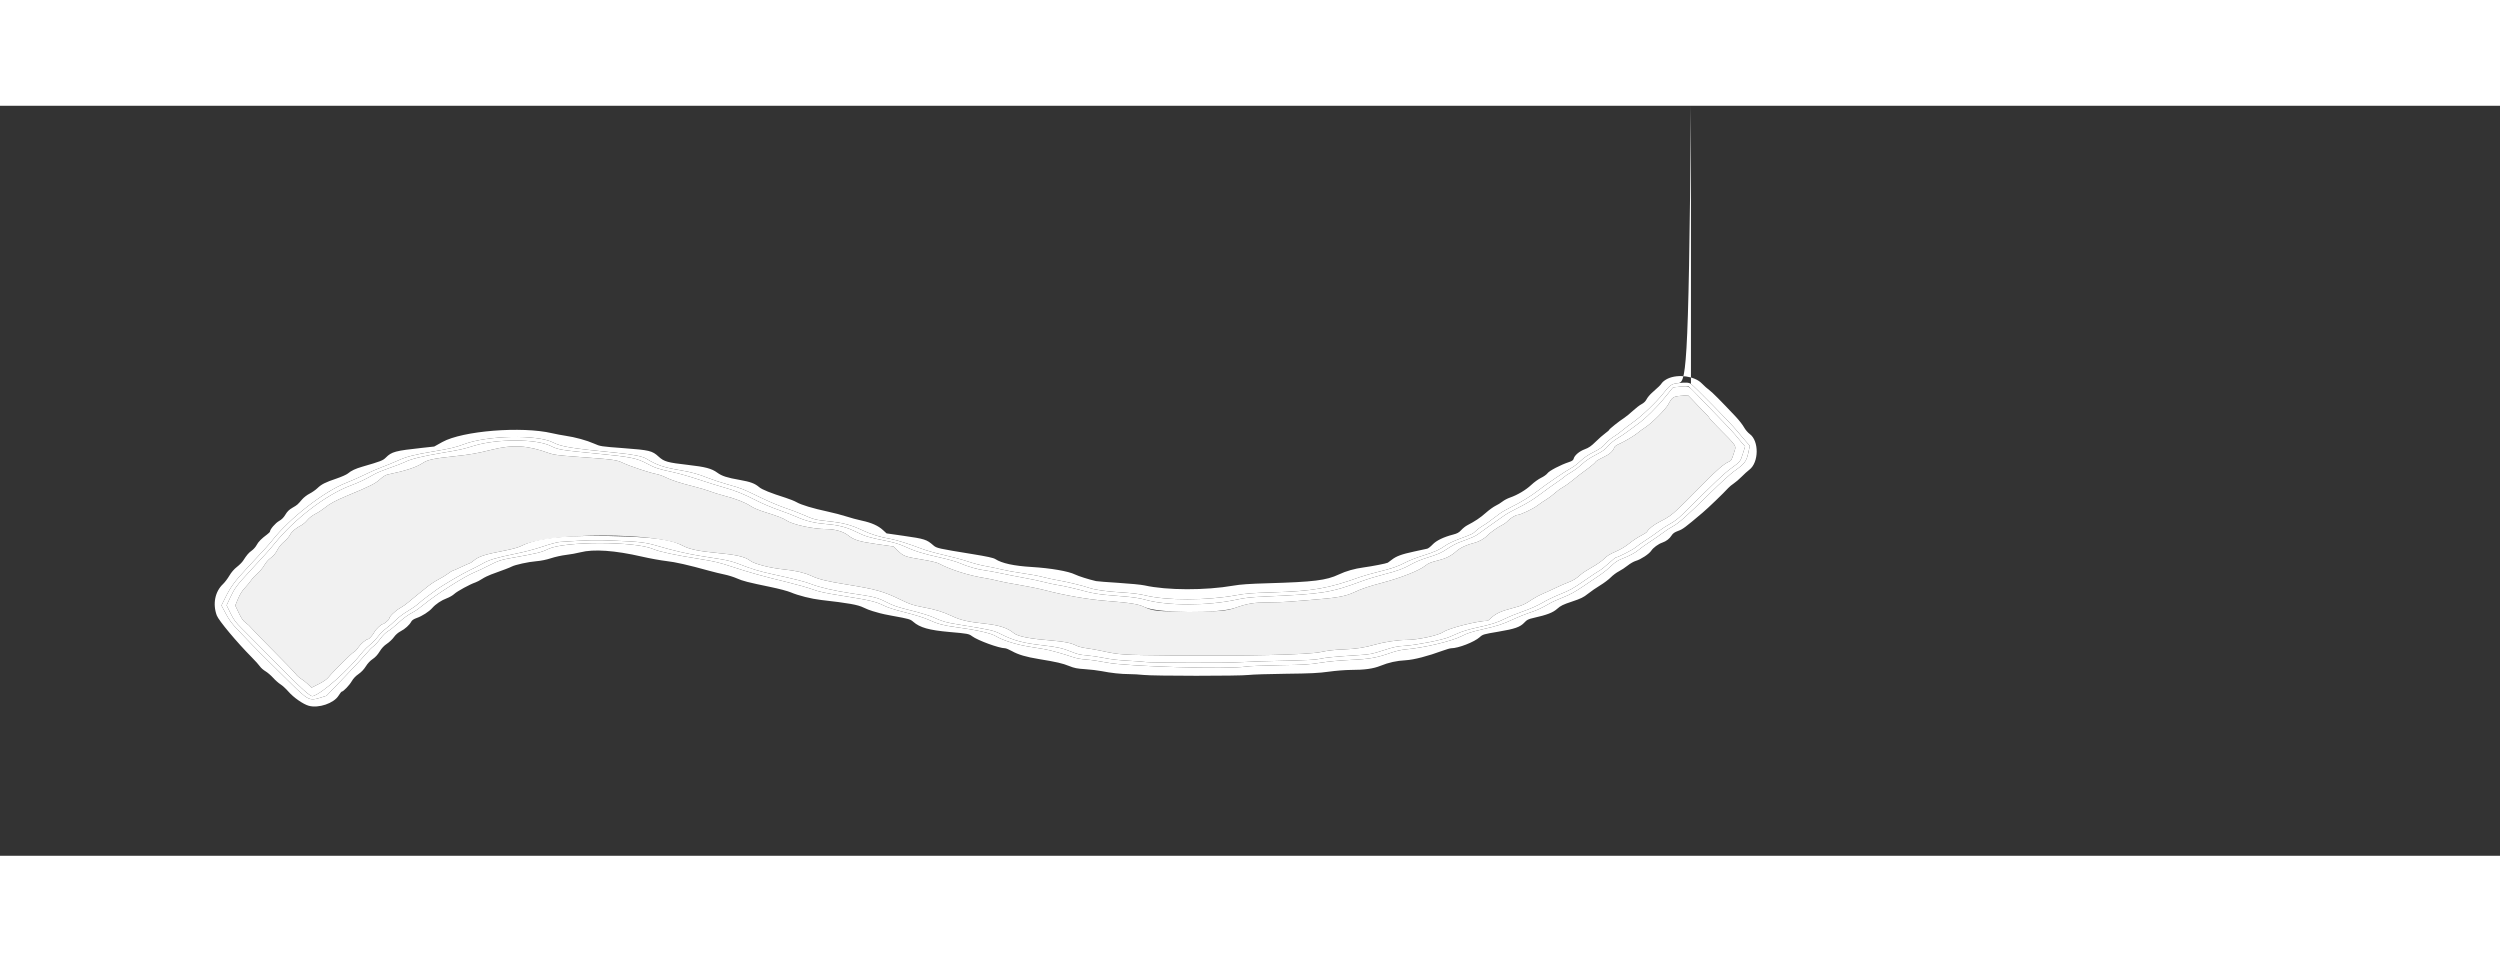 <svg  version="1.1" xmlns="http://www.w3.org/2000/svg" xmlns:xlink="http://www.w3.org/1999/xlink" width="390" height="150" viewBox="0, 0, 500,150"><rect x="0" y="0" width="500" height="150" fill="#333333" stroke="none"/><g id="svgg"><path id="path0" d="M336.190 58.008 C 334.652 58.136,334.410 58.300,333.641 59.745 C 333.138 60.691,330.442 63.400,329.167 64.242 C 328.571 64.635,327.858 65.154,327.583 65.395 C 326.960 65.942,324.847 67.197,323.788 67.651 C 323.351 67.838,322.946 68.124,322.888 68.287 C 322.598 69.110,321.905 69.725,320.587 70.332 C 319.833 70.678,319.172 71.080,319.116 71.224 C 319.061 71.368,318.431 71.920,317.716 72.451 C 317.001 72.981,316.215 73.566,315.968 73.749 C 315.721 73.933,315.009 74.503,314.385 75.016 C 313.761 75.529,312.912 76.128,312.500 76.346 C 312.087 76.564,311.375 77.087,310.917 77.507 C 310.458 77.928,309.708 78.487,309.250 78.751 C 308.792 79.015,307.998 79.554,307.487 79.951 C 306.650 80.599,304.077 81.823,303.535 81.830 C 303.134 81.836,302.085 82.467,301.583 83.006 C 301.308 83.301,300.821 83.664,300.500 83.814 C 299.649 84.211,297.994 85.383,297.417 85.998 C 296.885 86.565,295.741 87.209,294.917 87.404 C 293.388 87.767,292.034 88.396,291.250 89.107 C 290.275 89.992,289.175 90.548,287.667 90.919 C 286.186 91.283,285.666 91.493,285.100 91.957 C 283.892 92.948,280.224 94.406,276.417 95.409 C 273.831 96.090,272.276 96.614,270.884 97.273 C 269.070 98.131,267.415 98.424,262.000 98.846 C 260.671 98.949,258.833 99.098,257.917 99.176 C 257.000 99.255,255.050 99.324,253.583 99.330 C 250.730 99.343,249.490 99.549,247.027 100.419 C 245.266 101.041,243.735 101.165,237.833 101.160 C 231.621 101.156,230.517 101.045,228.911 100.263 C 227.655 99.651,226.224 99.423,221.000 99.002 C 217.556 98.724,212.856 97.900,209.133 96.921 C 207.894 96.595,205.501 96.101,203.815 95.824 C 202.129 95.547,200.225 95.179,199.583 95.006 C 198.942 94.834,197.854 94.604,197.167 94.497 C 193.809 93.972,190.164 92.824,187.685 91.509 C 187.335 91.324,185.931 91.003,184.333 90.743 C 181.055 90.210,180.670 90.068,179.570 88.984 L 178.723 88.150 175.361 87.671 C 171.792 87.161,170.805 86.854,169.546 85.858 C 168.646 85.148,166.924 84.667,165.274 84.666 C 162.649 84.664,158.531 83.773,157.298 82.940 C 156.626 82.486,155.507 82.053,152.971 81.266 C 151.780 80.896,150.686 80.433,150.148 80.071 C 149.061 79.339,147.214 78.617,144.829 77.992 C 143.828 77.729,142.538 77.327,141.963 77.100 C 141.387 76.872,140.000 76.455,138.879 76.175 C 136.078 75.472,134.260 74.883,133.115 74.306 C 132.582 74.038,131.750 73.745,131.265 73.655 C 129.949 73.412,126.021 72.104,124.634 71.447 C 123.271 70.802,122.905 70.753,115.083 70.179 C 111.778 69.936,110.710 69.798,109.917 69.511 C 105.411 67.882,102.606 67.720,98.167 68.831 C 95.469 69.506,93.931 69.776,91.073 70.075 C 86.835 70.518,85.532 70.789,84.583 71.429 C 83.293 72.298,81.083 73.025,77.500 73.758 C 77.156 73.828,76.568 74.193,76.066 74.647 C 75.013 75.599,74.210 76.003,69.414 77.998 C 67.147 78.940,65.993 79.562,64.986 80.381 C 64.485 80.790,63.622 81.353,63.068 81.632 C 62.466 81.936,61.823 82.432,61.466 82.867 C 61.138 83.267,60.581 83.742,60.227 83.922 C 59.159 84.466,58.339 85.170,58.002 85.830 C 57.826 86.174,57.300 86.776,56.832 87.167 C 56.365 87.559,55.802 88.225,55.580 88.648 C 55.085 89.596,54.758 89.986,53.967 90.571 C 53.627 90.822,53.125 91.426,52.849 91.914 C 52.574 92.403,51.968 93.128,51.504 93.526 C 51.040 93.924,50.461 94.550,50.217 94.917 C 49.973 95.283,49.409 95.969,48.963 96.440 C 48.412 97.023,47.976 97.722,47.601 98.623 L 47.051 99.948 47.759 101.433 C 48.310 102.588,48.620 103.027,49.161 103.415 C 49.543 103.689,50.036 104.150,50.256 104.440 C 50.477 104.729,52.484 106.799,54.716 109.041 C 56.948 111.282,58.946 113.356,59.155 113.650 C 59.364 113.944,59.847 114.377,60.226 114.612 C 60.606 114.846,61.229 115.339,61.612 115.707 L 62.307 116.377 63.754 115.647 C 64.724 115.158,65.375 114.701,65.726 114.265 C 66.622 113.149,70.424 109.380,70.762 109.272 C 70.939 109.215,71.336 108.797,71.645 108.343 C 72.146 107.607,73.260 106.667,73.632 106.667 C 73.848 106.667,74.600 105.807,74.894 105.223 C 75.151 104.714,76.264 103.667,76.549 103.667 C 76.797 103.667,77.833 102.800,77.833 102.594 C 77.833 102.193,79.020 101.020,79.957 100.495 C 80.485 100.199,81.225 99.685,81.601 99.353 C 81.977 99.021,82.714 98.412,83.239 98.000 C 83.763 97.587,84.717 96.817,85.357 96.288 C 85.998 95.759,87.044 95.064,87.681 94.743 C 88.319 94.421,89.183 93.898,89.600 93.579 C 90.017 93.261,90.428 93.000,90.513 93.000 C 90.598 93.000,91.376 92.662,92.241 92.250 C 93.106 91.837,93.876 91.500,93.952 91.500 C 94.029 91.500,94.352 91.286,94.670 91.024 C 95.803 90.094,96.772 89.780,101.167 88.917 C 102.605 88.635,103.748 88.305,104.336 88.004 C 109.668 85.273,131.599 85.264,136.564 87.991 C 137.796 88.667,139.843 89.108,143.167 89.411 C 147.227 89.781,149.005 90.188,150.028 90.982 C 150.894 91.654,154.005 92.452,156.917 92.748 C 159.150 92.976,160.912 93.392,162.231 94.003 C 163.757 94.710,165.357 95.103,169.333 95.747 C 175.315 96.716,176.711 97.117,180.444 98.935 C 182.000 99.693,182.662 99.910,184.486 100.260 C 187.212 100.782,188.502 101.178,190.463 102.093 C 192.175 102.892,193.660 103.229,197.083 103.592 C 199.811 103.881,201.526 104.442,202.716 105.436 C 203.577 106.154,205.878 106.600,210.778 106.998 C 213.001 107.179,214.269 107.458,215.341 108.004 C 215.665 108.170,216.565 108.391,217.341 108.497 C 218.116 108.602,219.425 108.835,220.250 109.013 C 223.959 109.818,224.327 109.842,234.417 109.938 C 249.294 110.080,261.695 109.795,264.167 109.253 C 265.507 108.960,266.835 108.805,268.583 108.737 C 271.228 108.635,272.885 108.383,275.115 107.742 C 276.855 107.242,279.601 106.833,281.219 106.833 C 283.519 106.833,287.661 105.947,288.688 105.235 C 289.809 104.458,295.585 103.000,297.542 103.000 C 297.575 103.000,297.897 102.730,298.257 102.399 C 299.203 101.533,300.254 101.054,302.466 100.482 C 304.405 99.981,304.965 99.729,306.608 98.623 C 307.080 98.305,308.018 97.814,308.692 97.532 C 309.365 97.250,310.479 96.743,311.167 96.406 C 311.854 96.068,312.899 95.609,313.488 95.386 C 314.656 94.944,315.272 94.567,316.167 93.746 C 316.487 93.452,317.500 92.795,318.417 92.286 C 319.340 91.774,320.418 91.019,320.833 90.594 C 321.382 90.033,321.998 89.649,323.127 89.164 C 324.134 88.731,325.091 88.158,325.877 87.518 C 326.541 86.978,327.571 86.293,328.167 85.997 C 328.762 85.701,329.319 85.337,329.402 85.188 C 329.742 84.584,330.781 83.779,332.034 83.149 C 333.609 82.358,334.352 81.837,335.535 80.695 C 336.020 80.227,336.792 79.483,337.250 79.042 C 337.708 78.600,339.283 77.013,340.750 75.514 C 343.394 72.812,344.823 71.585,345.797 71.182 C 346.239 70.999,346.358 70.795,346.741 69.565 C 347.284 67.826,347.664 68.442,343.340 64.055 C 342.511 63.214,341.833 62.462,341.833 62.384 C 341.833 62.306,341.414 61.831,340.902 61.329 C 340.390 60.827,339.809 60.231,339.610 60.005 C 339.412 59.778,338.875 59.210,338.417 58.743 L 337.583 57.893 336.190 58.008 " stroke="none" fill="#f1f1f1" fill-rule="evenodd"></path><path id="path1" d="M0.000 76.750 L 0.000 153.500 200.000 153.500 L 400.000 153.500 400.000 76.750 L 400.000 0.000 200.000 0.000 L 0.000 0.000 0.000 76.750 M338.731 54.368 C 339.189 54.503,339.721 54.880,340.333 55.505 C 340.837 56.020,341.512 56.622,341.833 56.842 C 342.371 57.211,344.175 59.024,347.142 62.176 C 347.794 62.869,348.539 63.823,348.797 64.295 C 349.056 64.768,349.570 65.375,349.940 65.642 C 351.842 67.020,351.790 71.358,349.855 72.804 C 349.526 73.049,348.842 73.669,348.334 74.182 C 347.826 74.694,347.112 75.307,346.747 75.543 C 346.382 75.779,345.890 76.185,345.654 76.445 C 344.678 77.515,341.667 80.412,340.523 81.379 C 336.958 84.394,336.567 84.685,335.633 85.026 C 334.915 85.287,334.577 85.522,334.321 85.936 C 333.923 86.580,333.250 87.099,332.466 87.366 C 331.666 87.638,330.633 88.396,330.250 88.991 C 329.837 89.634,328.169 90.732,327.167 91.022 C 326.754 91.141,326.019 91.561,325.534 91.954 C 325.048 92.347,324.260 92.866,323.784 93.108 C 323.307 93.349,322.578 93.892,322.164 94.315 C 321.751 94.737,320.791 95.458,320.031 95.917 C 319.271 96.375,318.174 97.132,317.592 97.600 C 316.706 98.311,316.185 98.565,314.395 99.161 C 312.603 99.757,312.124 99.991,311.443 100.603 C 310.592 101.368,309.415 101.822,306.696 102.434 C 305.671 102.664,305.381 102.810,304.891 103.339 C 304.039 104.261,303.005 104.624,299.616 105.193 C 296.689 105.685,296.561 105.723,295.937 106.287 C 294.869 107.252,291.653 108.500,290.235 108.500 C 290.026 108.500,289.270 108.716,288.553 108.979 C 285.557 110.080,282.783 110.799,281.166 110.893 C 279.265 111.004,277.785 111.329,276.086 112.010 C 274.623 112.595,272.936 112.830,270.167 112.833 C 269.112 112.834,267.125 112.991,265.750 113.183 C 263.699 113.468,262.157 113.543,257.167 113.599 C 253.821 113.636,250.458 113.745,249.694 113.841 C 247.933 114.063,230.609 114.056,228.667 113.832 C 227.887 113.743,226.611 113.669,225.829 113.668 C 224.222 113.667,222.196 113.447,220.291 113.068 C 219.581 112.927,218.118 112.754,217.041 112.684 C 215.430 112.579,214.860 112.466,213.822 112.045 C 212.505 111.512,211.315 111.238,207.833 110.667 C 205.203 110.236,203.692 109.792,202.390 109.070 C 201.825 108.756,201.212 108.500,201.028 108.500 C 199.827 108.500,195.554 106.941,194.415 106.087 C 193.776 105.608,193.533 105.562,189.917 105.246 C 185.839 104.889,183.979 104.368,182.658 103.211 C 182.058 102.685,181.789 102.608,178.417 102.000 C 177.408 101.817,176.321 101.589,176.000 101.491 C 175.679 101.393,175.022 101.206,174.541 101.075 C 174.059 100.944,173.234 100.622,172.707 100.359 C 171.579 99.797,169.744 99.469,164.167 98.834 C 162.285 98.620,159.671 97.961,158.164 97.320 C 157.567 97.066,155.767 96.588,154.164 96.257 C 149.559 95.306,148.552 95.049,147.364 94.519 C 146.751 94.246,145.650 93.901,144.917 93.752 C 144.183 93.603,142.796 93.264,141.833 92.999 C 137.545 91.816,135.110 91.265,133.250 91.054 C 132.150 90.929,129.975 90.534,128.417 90.176 C 122.955 88.921,118.719 88.624,116.078 89.308 C 115.342 89.499,114.051 89.733,113.210 89.828 C 112.369 89.924,111.021 90.220,110.215 90.487 C 109.310 90.787,108.177 91.018,107.250 91.092 C 105.693 91.215,103.018 91.800,102.331 92.168 C 101.966 92.363,100.781 92.817,98.231 93.737 C 97.671 93.940,96.856 94.341,96.421 94.629 C 95.986 94.917,95.378 95.236,95.069 95.338 C 94.030 95.681,91.421 97.102,90.867 97.628 C 90.565 97.914,89.890 98.306,89.367 98.499 C 88.284 98.899,87.140 99.663,86.454 100.443 C 85.815 101.172,84.434 102.061,83.359 102.438 C 82.760 102.648,82.395 102.890,82.246 103.177 C 81.903 103.835,80.999 104.655,80.117 105.105 C 79.625 105.357,79.112 105.804,78.786 106.267 C 78.494 106.681,77.866 107.278,77.389 107.594 C 76.805 107.982,76.327 108.491,75.924 109.155 C 75.536 109.793,75.047 110.323,74.537 110.656 C 74.049 110.976,73.529 111.529,73.167 112.114 C 72.797 112.711,72.260 113.277,71.700 113.661 C 71.135 114.048,70.645 114.567,70.341 115.100 C 69.891 115.888,68.664 117.167,68.358 117.167 C 68.280 117.167,67.988 117.534,67.709 117.983 C 66.758 119.513,63.702 120.546,61.746 119.999 C 60.626 119.685,58.727 118.362,57.690 117.173 C 57.199 116.609,56.487 115.955,56.107 115.718 C 55.727 115.481,55.061 114.893,54.627 114.411 C 54.192 113.928,53.503 113.338,53.096 113.099 C 52.688 112.861,52.189 112.422,51.987 112.124 C 51.784 111.827,51.048 111.009,50.351 110.307 C 47.388 107.322,43.734 102.951,43.359 101.941 C 42.502 99.636,42.992 97.173,44.611 95.648 C 44.962 95.317,45.530 94.567,45.873 93.982 C 46.266 93.310,46.820 92.667,47.373 92.241 C 47.855 91.869,48.416 91.307,48.619 90.991 C 49.372 89.824,49.729 89.406,50.351 88.965 C 50.700 88.716,51.133 88.228,51.312 87.881 C 51.650 87.225,52.306 86.555,53.375 85.773 C 53.719 85.522,54.000 85.240,54.000 85.147 C 54.000 84.719,55.096 83.446,55.805 83.050 C 56.342 82.750,56.738 82.352,57.083 81.767 C 57.448 81.149,57.832 80.775,58.500 80.390 C 59.474 79.829,59.512 79.795,60.420 78.727 C 60.742 78.347,61.412 77.831,61.908 77.580 C 62.405 77.329,63.107 76.839,63.468 76.493 C 64.300 75.693,65.037 75.320,67.281 74.563 C 68.272 74.228,69.300 73.774,69.564 73.553 C 70.260 72.971,71.086 72.582,72.502 72.172 C 76.168 71.110,76.580 70.950,77.167 70.363 C 78.344 69.187,79.016 69.007,84.465 68.413 L 86.846 68.153 88.465 67.252 C 92.493 65.010,104.339 64.058,110.417 65.489 C 111.150 65.661,112.350 65.889,113.083 65.995 C 114.996 66.271,117.360 66.920,118.821 67.569 C 120.062 68.122,120.161 68.137,124.667 68.474 C 129.909 68.867,130.434 68.993,131.723 70.171 C 132.816 71.170,133.498 71.362,137.622 71.830 C 141.085 72.222,142.314 72.548,143.451 73.375 C 144.390 74.060,145.395 74.384,147.977 74.836 C 150.077 75.204,150.986 75.543,151.842 76.280 C 152.399 76.760,154.177 77.473,157.167 78.417 C 157.946 78.663,158.916 79.057,159.324 79.291 C 160.247 79.823,162.569 80.524,165.500 81.154 C 166.737 81.420,168.425 81.861,169.250 82.134 C 170.075 82.407,171.480 82.785,172.373 82.976 C 174.306 83.388,175.648 83.989,176.608 84.873 L 177.313 85.523 180.677 86.006 C 184.943 86.617,185.323 86.738,186.667 87.911 C 187.326 88.486,187.604 88.549,194.474 89.663 C 197.433 90.143,198.674 90.413,199.057 90.659 C 200.379 91.509,202.755 92.026,206.333 92.243 C 210.138 92.474,213.704 93.091,215.018 93.746 C 215.683 94.078,217.784 94.741,219.196 95.065 C 219.441 95.121,221.466 95.279,223.696 95.417 C 225.926 95.555,228.275 95.785,228.917 95.928 C 233.388 96.927,241.095 96.947,246.667 95.976 C 248.092 95.727,249.864 95.604,253.583 95.497 C 262.766 95.231,265.261 94.922,267.758 93.742 C 269.195 93.062,270.929 92.570,272.727 92.330 C 274.405 92.106,277.296 91.541,277.557 91.386 C 277.663 91.323,278.012 91.064,278.333 90.810 C 279.247 90.087,280.312 89.693,282.789 89.160 C 284.051 88.888,285.248 88.628,285.450 88.582 C 285.652 88.536,286.130 88.164,286.512 87.756 C 287.261 86.958,288.716 86.252,290.631 85.758 C 291.444 85.548,291.804 85.349,292.239 84.867 C 292.547 84.526,293.088 84.095,293.441 83.910 C 295.093 83.043,296.010 82.429,297.136 81.436 C 297.806 80.844,298.699 80.198,299.120 80.000 C 299.541 79.802,300.155 79.424,300.485 79.159 C 300.815 78.894,301.497 78.534,302.001 78.360 C 303.506 77.839,305.186 76.837,306.268 75.814 C 306.827 75.285,307.710 74.651,308.230 74.405 C 308.749 74.159,309.326 73.744,309.512 73.484 C 309.860 72.994,312.149 71.805,313.776 71.268 C 314.428 71.052,314.659 70.886,314.736 70.578 C 314.904 69.912,315.876 69.090,316.968 68.692 C 317.756 68.404,318.247 68.064,319.127 67.195 C 319.753 66.576,320.618 65.816,321.049 65.506 C 321.481 65.197,321.833 64.888,321.833 64.820 C 321.833 64.669,323.820 63.085,324.792 62.461 C 325.183 62.211,325.981 61.560,326.567 61.015 C 327.153 60.470,327.939 59.868,328.314 59.677 C 328.751 59.454,329.111 59.102,329.317 58.699 C 329.494 58.352,329.976 57.772,330.388 57.409 C 331.785 56.181,332.083 55.887,332.396 55.426 C 333.156 54.306,336.575 53.735,338.731 54.368 " fill="transparent" fill-rule="evenodd"></path><path id="path2" d="M336.133 56.165 C 335.335 56.212,334.615 56.325,334.534 56.417 C 334.453 56.508,333.783 57.333,333.046 58.250 C 331.404 60.291,328.978 62.664,327.417 63.757 C 326.775 64.206,325.884 64.860,325.437 65.209 C 324.989 65.558,324.121 66.138,323.506 66.496 C 322.865 66.871,322.062 67.531,321.623 68.046 C 321.021 68.751,320.487 69.133,319.136 69.827 C 318.008 70.407,317.073 71.037,316.417 71.659 C 315.867 72.181,314.877 72.922,314.217 73.306 C 313.557 73.691,312.970 74.081,312.913 74.173 C 312.856 74.266,312.134 74.795,311.310 75.349 C 310.486 75.903,308.972 76.993,307.947 77.771 C 306.717 78.705,305.347 79.549,303.917 80.254 C 302.725 80.841,301.400 81.568,300.973 81.869 C 300.546 82.170,299.346 83.013,298.307 83.742 C 297.267 84.471,296.104 85.306,295.721 85.597 C 295.082 86.085,294.513 86.337,291.801 87.335 C 291.279 87.527,290.260 88.077,289.537 88.558 C 288.158 89.477,287.783 89.640,285.083 90.498 C 284.167 90.789,282.929 91.311,282.333 91.657 C 280.807 92.544,279.437 93.053,276.750 93.731 C 275.467 94.055,273.480 94.666,272.334 95.088 C 266.009 97.420,264.679 97.630,252.917 98.156 C 250.181 98.278,248.980 98.408,247.417 98.752 C 241.552 100.043,233.372 100.046,228.928 98.758 C 228.133 98.528,226.658 98.290,225.332 98.179 C 224.095 98.075,222.183 97.912,221.083 97.816 C 219.983 97.720,218.371 97.452,217.500 97.219 C 214.884 96.521,212.822 96.047,211.500 95.839 C 210.813 95.731,209.575 95.464,208.750 95.247 C 207.925 95.029,206.162 94.655,204.833 94.417 C 203.504 94.178,201.404 93.765,200.167 93.500 C 198.929 93.235,197.467 92.970,196.917 92.912 C 195.690 92.781,193.471 92.139,191.934 91.468 C 191.303 91.193,189.653 90.714,188.268 90.406 C 184.471 89.559,182.940 89.081,180.667 88.030 C 179.820 87.638,178.637 87.298,177.000 86.974 C 173.817 86.346,173.037 86.109,171.249 85.227 C 169.328 84.281,167.739 83.864,165.295 83.667 C 162.978 83.479,161.133 83.038,159.432 82.262 C 158.750 81.951,157.079 81.308,155.721 80.833 C 154.362 80.358,152.387 79.522,151.333 78.974 C 148.851 77.685,147.024 76.948,144.752 76.320 C 143.743 76.041,141.492 75.336,139.750 74.754 C 138.008 74.172,135.646 73.498,134.500 73.256 C 131.738 72.673,131.000 72.430,129.417 71.579 C 127.352 70.470,126.141 70.225,119.583 69.590 C 112.085 68.864,111.679 68.797,110.121 68.025 C 107.247 66.600,99.416 66.581,94.833 67.988 C 92.451 68.719,92.194 68.777,88.417 69.416 C 84.453 70.088,82.207 70.639,81.046 71.225 C 80.608 71.446,79.237 71.977,78.000 72.405 C 76.762 72.833,75.375 73.400,74.917 73.664 C 73.101 74.712,71.835 75.316,70.024 75.996 C 65.246 77.789,58.916 82.625,54.966 87.500 C 53.960 88.742,52.920 89.901,49.771 93.291 C 47.428 95.813,46.900 96.528,46.063 98.320 L 45.321 99.908 46.105 101.495 C 46.759 102.819,47.128 103.319,48.320 104.500 C 49.106 105.279,51.972 108.167,54.689 110.917 C 60.485 116.785,62.063 118.218,62.569 118.070 C 64.482 117.511,69.571 112.978,72.685 109.061 C 72.924 108.760,73.527 108.181,74.026 107.775 C 74.524 107.369,75.249 106.618,75.636 106.105 C 76.023 105.592,76.770 104.858,77.295 104.473 C 77.820 104.088,78.672 103.349,79.188 102.831 C 79.704 102.313,80.754 101.525,81.521 101.081 C 82.289 100.637,83.254 99.964,83.667 99.587 C 84.079 99.210,84.867 98.576,85.417 98.177 C 85.967 97.778,86.792 97.171,87.250 96.828 C 88.448 95.932,92.499 93.557,94.151 92.783 C 94.926 92.419,95.941 91.897,96.406 91.622 C 97.715 90.846,99.288 90.364,102.825 89.655 C 104.885 89.241,107.000 88.688,108.576 88.148 C 110.010 87.658,111.461 87.269,111.993 87.234 C 117.825 86.846,118.993 86.819,123.018 86.985 C 128.075 87.194,129.133 87.327,131.667 88.079 C 134.467 88.910,137.588 89.638,139.981 90.018 C 141.137 90.202,143.005 90.500,144.132 90.680 C 145.511 90.901,146.708 91.217,147.798 91.648 C 150.264 92.623,151.860 93.110,154.417 93.668 C 159.148 94.700,161.025 95.180,162.281 95.679 C 163.848 96.302,166.954 97.021,170.083 97.485 C 174.877 98.197,175.461 98.343,177.300 99.282 C 178.720 100.008,179.552 100.290,182.119 100.919 C 183.835 101.339,185.825 101.945,186.570 102.274 C 188.666 103.202,189.082 103.321,191.750 103.758 C 198.370 104.842,198.663 104.909,200.250 105.707 C 202.750 106.964,204.709 107.484,208.552 107.910 C 211.377 108.224,212.586 108.497,214.333 109.218 C 215.455 109.682,216.079 109.828,217.333 109.920 C 218.204 109.985,219.779 110.219,220.833 110.441 C 222.122 110.712,223.758 110.897,225.824 111.004 C 227.514 111.092,229.031 111.207,229.196 111.259 C 229.694 111.417,246.130 111.447,247.917 111.293 C 248.833 111.214,252.583 111.086,256.250 111.009 C 261.301 110.902,263.179 110.806,264.000 110.610 C 265.052 110.358,267.102 110.164,271.917 109.857 C 274.036 109.723,274.472 109.636,276.667 108.918 C 278.747 108.237,279.362 108.108,281.083 107.992 C 283.439 107.833,288.437 106.847,289.796 106.274 C 290.321 106.052,291.275 105.644,291.917 105.366 C 292.558 105.088,294.021 104.659,295.167 104.413 C 298.201 103.760,299.412 103.381,301.000 102.585 C 301.779 102.195,303.429 101.524,304.667 101.095 C 306.018 100.626,307.516 99.961,308.417 99.429 C 309.242 98.942,310.704 98.225,311.667 97.835 C 314.128 96.839,314.464 96.653,317.083 94.831 C 318.367 93.939,319.647 93.091,319.929 92.948 C 320.211 92.805,321.025 92.158,321.738 91.511 C 322.451 90.863,323.103 90.333,323.187 90.333 C 323.565 90.333,326.589 88.790,327.115 88.328 C 327.438 88.044,328.350 87.396,329.143 86.887 C 329.935 86.378,331.108 85.564,331.750 85.076 C 332.392 84.589,333.438 83.915,334.075 83.579 C 334.778 83.208,335.696 82.509,336.409 81.804 C 343.316 74.969,344.791 73.571,346.167 72.557 C 348.122 71.115,348.058 71.196,348.586 69.523 L 349.022 68.144 348.219 67.219 C 347.778 66.709,347.235 66.058,347.014 65.771 C 346.792 65.485,345.629 64.237,344.430 63.000 C 343.231 61.762,341.269 59.731,340.071 58.486 C 337.496 55.810,337.920 56.060,336.133 56.165 M339.610 60.005 C 339.809 60.231,340.390 60.827,340.902 61.329 C 341.414 61.831,341.833 62.306,341.833 62.384 C 341.833 62.462,342.511 63.214,343.340 64.055 C 347.664 68.442,347.284 67.826,346.741 69.565 C 346.358 70.795,346.239 70.999,345.797 71.182 C 344.823 71.585,343.394 72.812,340.750 75.514 C 339.283 77.013,337.708 78.600,337.250 79.042 C 336.792 79.483,336.020 80.227,335.535 80.695 C 334.352 81.837,333.609 82.358,332.034 83.149 C 330.781 83.779,329.742 84.584,329.402 85.188 C 329.319 85.337,328.762 85.701,328.167 85.997 C 327.571 86.293,326.541 86.978,325.877 87.518 C 325.091 88.158,324.134 88.731,323.127 89.164 C 321.998 89.649,321.382 90.033,320.833 90.594 C 320.418 91.019,319.340 91.774,318.417 92.286 C 317.500 92.795,316.487 93.452,316.167 93.746 C 315.272 94.567,314.656 94.944,313.488 95.386 C 312.899 95.609,311.854 96.068,311.167 96.406 C 310.479 96.743,309.365 97.250,308.692 97.532 C 308.018 97.814,307.080 98.305,306.608 98.623 C 304.965 99.729,304.405 99.981,302.466 100.482 C 300.254 101.054,299.203 101.533,298.257 102.399 C 297.897 102.730,297.575 103.000,297.542 103.000 C 295.585 103.000,289.809 104.458,288.688 105.235 C 287.661 105.947,283.519 106.833,281.219 106.833 C 279.601 106.833,276.855 107.242,275.115 107.742 C 272.885 108.383,271.228 108.635,268.583 108.737 C 266.835 108.805,265.507 108.960,264.167 109.253 C 261.695 109.795,249.294 110.080,234.417 109.938 C 224.327 109.842,223.959 109.818,220.250 109.013 C 219.425 108.835,218.116 108.602,217.341 108.497 C 216.565 108.391,215.665 108.170,215.341 108.004 C 214.269 107.458,213.001 107.179,210.778 106.998 C 205.878 106.600,203.577 106.154,202.716 105.436 C 201.526 104.442,199.811 103.881,197.083 103.592 C 193.660 103.229,192.175 102.892,190.463 102.093 C 188.502 101.178,187.212 100.782,184.486 100.260 C 182.662 99.910,182.000 99.693,180.444 98.935 C 176.711 97.117,175.315 96.716,169.333 95.747 C 165.357 95.103,163.757 94.710,162.231 94.003 C 160.912 93.392,159.150 92.976,156.917 92.748 C 154.005 92.452,150.894 91.654,150.028 90.982 C 149.005 90.188,147.227 89.781,143.167 89.411 C 139.843 89.108,137.796 88.667,136.564 87.991 C 134.586 86.904,131.364 86.379,125.250 86.147 C 114.266 85.729,107.627 86.319,104.336 88.004 C 103.748 88.305,102.605 88.635,101.167 88.917 C 96.772 89.780,95.803 90.094,94.670 91.024 C 94.352 91.286,94.029 91.500,93.952 91.500 C 93.876 91.500,93.106 91.837,92.241 92.250 C 91.376 92.662,90.598 93.000,90.513 93.000 C 90.428 93.000,90.017 93.261,89.600 93.579 C 89.183 93.898,88.319 94.421,87.681 94.743 C 87.044 95.064,85.998 95.759,85.357 96.288 C 84.717 96.817,83.763 97.587,83.239 98.000 C 82.714 98.412,81.977 99.021,81.601 99.353 C 81.225 99.685,80.485 100.199,79.957 100.495 C 79.020 101.020,77.833 102.193,77.833 102.594 C 77.833 102.800,76.797 103.667,76.549 103.667 C 76.264 103.667,75.151 104.714,74.894 105.223 C 74.600 105.807,73.848 106.667,73.632 106.667 C 73.260 106.667,72.146 107.607,71.645 108.343 C 71.336 108.797,70.939 109.215,70.762 109.272 C 70.424 109.380,66.622 113.149,65.726 114.265 C 65.375 114.701,64.724 115.158,63.754 115.647 L 62.307 116.377 61.612 115.707 C 61.229 115.339,60.606 114.846,60.226 114.612 C 59.847 114.377,59.364 113.944,59.155 113.650 C 58.946 113.356,56.948 111.282,54.716 109.041 C 52.484 106.799,50.477 104.729,50.256 104.440 C 50.036 104.150,49.543 103.689,49.161 103.415 C 48.620 103.027,48.310 102.588,47.759 101.433 L 47.051 99.948 47.601 98.623 C 47.976 97.722,48.412 97.023,48.963 96.440 C 49.409 95.969,49.973 95.283,50.217 94.917 C 50.461 94.550,51.040 93.924,51.504 93.526 C 51.968 93.128,52.574 92.403,52.849 91.914 C 53.125 91.426,53.627 90.822,53.967 90.571 C 54.758 89.986,55.085 89.596,55.580 88.648 C 55.802 88.225,56.365 87.559,56.832 87.167 C 57.300 86.776,57.826 86.174,58.002 85.830 C 58.339 85.170,59.159 84.466,60.227 83.922 C 60.581 83.742,61.138 83.267,61.466 82.867 C 61.823 82.432,62.466 81.936,63.068 81.632 C 63.622 81.353,64.485 80.790,64.986 80.381 C 65.993 79.562,67.147 78.940,69.414 77.998 C 74.210 76.003,75.013 75.599,76.066 74.647 C 76.568 74.193,77.156 73.828,77.500 73.758 C 81.083 73.025,83.293 72.298,84.583 71.429 C 85.532 70.789,86.835 70.518,91.073 70.075 C 93.931 69.776,95.469 69.506,98.167 68.831 C 102.606 67.720,105.411 67.882,109.917 69.511 C 110.710 69.798,111.778 69.936,115.083 70.179 C 122.905 70.753,123.271 70.802,124.634 71.447 C 126.021 72.104,129.949 73.412,131.265 73.655 C 131.750 73.745,132.582 74.038,133.115 74.306 C 134.260 74.883,136.078 75.472,138.879 76.175 C 140.000 76.455,141.387 76.872,141.963 77.100 C 142.538 77.327,143.828 77.729,144.829 77.992 C 147.214 78.617,149.061 79.339,150.148 80.071 C 150.686 80.433,151.780 80.896,152.971 81.266 C 155.507 82.053,156.626 82.486,157.298 82.940 C 158.531 83.773,162.649 84.664,165.274 84.666 C 166.924 84.667,168.646 85.148,169.546 85.858 C 170.805 86.854,171.792 87.161,175.361 87.671 L 178.723 88.150 179.570 88.984 C 180.670 90.068,181.055 90.210,184.333 90.743 C 185.931 91.003,187.335 91.324,187.685 91.509 C 190.164 92.824,193.809 93.972,197.167 94.497 C 197.854 94.604,198.942 94.834,199.583 95.006 C 200.225 95.179,202.129 95.547,203.815 95.824 C 205.501 96.101,207.894 96.595,209.133 96.921 C 212.856 97.900,217.556 98.724,221.000 99.002 C 226.224 99.423,227.655 99.651,228.911 100.263 C 231.450 101.499,243.673 101.604,247.027 100.419 C 249.490 99.549,250.730 99.343,253.583 99.330 C 255.050 99.324,257.000 99.255,257.917 99.176 C 258.833 99.098,260.671 98.949,262.000 98.846 C 267.415 98.424,269.070 98.131,270.884 97.273 C 272.276 96.614,273.831 96.090,276.417 95.409 C 280.224 94.406,283.892 92.948,285.100 91.957 C 285.666 91.493,286.186 91.283,287.667 90.919 C 289.175 90.548,290.275 89.992,291.250 89.107 C 292.034 88.396,293.388 87.767,294.917 87.404 C 295.741 87.209,296.885 86.565,297.417 85.998 C 297.994 85.383,299.649 84.211,300.500 83.814 C 300.821 83.664,301.308 83.301,301.583 83.006 C 302.085 82.467,303.134 81.836,303.535 81.830 C 304.077 81.823,306.650 80.599,307.487 79.951 C 307.998 79.554,308.792 79.015,309.250 78.751 C 309.708 78.487,310.458 77.928,310.917 77.507 C 311.375 77.087,312.087 76.564,312.500 76.346 C 312.912 76.128,313.761 75.529,314.385 75.016 C 315.009 74.503,315.721 73.933,315.968 73.749 C 316.215 73.566,317.001 72.981,317.716 72.451 C 318.431 71.920,319.061 71.368,319.116 71.224 C 319.172 71.080,319.833 70.678,320.587 70.332 C 321.905 69.725,322.598 69.110,322.888 68.287 C 322.946 68.124,323.351 67.838,323.788 67.651 C 324.847 67.197,326.960 65.942,327.583 65.395 C 327.858 65.154,328.571 64.635,329.167 64.242 C 330.442 63.400,333.138 60.691,333.641 59.745 C 334.410 58.300,334.652 58.136,336.190 58.008 L 337.583 57.893 338.417 58.743 C 338.875 59.210,339.412 59.778,339.610 60.005 " fill="#fff" fill-rule="evenodd"></path><path id="path3" d="M335.500 55.486 C 334.319 55.620,333.951 55.882,332.686 57.488 C 331.267 59.290,328.376 62.051,326.571 63.327 C 325.753 63.906,324.777 64.651,324.401 64.982 C 324.026 65.313,323.288 65.846,322.761 66.167 C 322.234 66.487,321.479 67.129,321.084 67.592 C 320.535 68.234,319.979 68.628,318.738 69.252 C 317.635 69.806,316.787 70.382,316.098 71.042 C 315.540 71.577,314.720 72.204,314.275 72.435 C 313.225 72.981,309.057 75.812,307.667 76.923 C 306.341 77.982,303.955 79.440,302.092 80.329 C 301.327 80.694,300.338 81.271,299.892 81.612 C 297.938 83.106,297.203 83.632,296.500 84.038 C 296.087 84.276,295.525 84.691,295.250 84.960 C 294.602 85.595,294.406 85.692,291.997 86.578 C 290.883 86.987,289.608 87.584,289.164 87.902 C 287.939 88.783,286.958 89.225,284.553 89.980 C 283.345 90.359,281.800 90.964,281.120 91.325 C 279.610 92.124,278.426 92.531,275.490 93.258 C 274.247 93.566,272.709 94.005,272.073 94.233 C 265.616 96.553,262.638 97.073,254.417 97.320 C 250.398 97.441,249.190 97.537,247.250 97.890 C 241.286 98.975,233.357 98.985,229.000 97.912 C 227.919 97.646,226.464 97.464,224.417 97.340 C 221.288 97.149,218.981 96.822,217.786 96.400 C 216.669 96.005,213.393 95.212,211.667 94.918 C 210.796 94.769,209.408 94.469,208.583 94.249 C 207.758 94.030,205.921 93.690,204.500 93.494 C 203.079 93.299,201.167 92.951,200.250 92.722 C 199.333 92.493,197.908 92.196,197.083 92.062 C 196.258 91.929,194.697 91.520,193.613 91.155 C 192.529 90.789,190.354 90.201,188.779 89.848 C 187.205 89.495,185.204 88.930,184.333 88.592 C 182.096 87.724,179.375 86.860,178.228 86.653 C 175.856 86.225,174.287 85.747,172.500 84.907 C 170.153 83.803,168.655 83.409,165.588 83.087 C 163.067 82.822,162.749 82.737,160.417 81.710 C 159.592 81.347,158.054 80.767,157.000 80.421 C 155.946 80.075,153.771 79.155,152.167 78.377 C 148.313 76.508,148.457 76.566,145.583 75.748 C 144.208 75.356,142.411 74.765,141.590 74.433 C 139.743 73.689,138.221 73.262,136.167 72.914 C 132.739 72.333,131.406 71.884,129.275 70.595 C 128.457 70.101,126.597 69.729,123.333 69.408 C 114.125 68.502,112.328 68.208,110.590 67.327 C 107.442 65.731,97.470 65.926,92.833 67.675 C 91.126 68.319,90.077 68.568,86.583 69.155 C 82.748 69.799,81.290 70.177,79.516 70.987 C 78.728 71.347,77.333 71.919,76.417 72.258 C 75.500 72.598,73.962 73.269,73.000 73.751 C 72.037 74.232,70.356 74.975,69.264 75.402 C 64.800 77.145,57.945 82.476,54.457 86.917 C 53.812 87.738,53.051 88.575,49.247 92.647 C 46.941 95.115,46.128 96.227,45.079 98.344 L 44.289 99.939 45.172 101.594 C 45.843 102.852,46.400 103.607,47.486 104.735 C 48.273 105.552,49.554 106.889,50.333 107.706 C 51.112 108.524,52.721 110.143,53.907 111.304 C 55.093 112.466,57.013 114.358,58.174 115.509 C 61.564 118.870,61.939 119.058,63.981 118.413 L 65.312 117.992 68.984 114.165 C 71.003 112.060,72.966 109.945,73.345 109.465 C 73.724 108.985,74.312 108.389,74.651 108.140 C 74.990 107.890,75.626 107.198,76.064 106.601 C 76.539 105.954,77.163 105.338,77.609 105.077 C 78.020 104.836,78.857 104.171,79.470 103.599 C 80.647 102.498,81.653 101.765,82.750 101.206 C 83.117 101.020,83.991 100.391,84.693 99.808 C 87.139 97.779,92.923 94.100,94.917 93.305 C 95.375 93.122,96.688 92.497,97.833 91.917 C 99.680 90.982,100.144 90.821,101.917 90.504 C 107.559 89.496,108.230 89.335,109.667 88.639 C 112.892 87.078,127.058 87.085,130.632 88.650 C 131.871 89.192,134.978 89.855,140.083 90.667 C 142.849 91.106,143.928 91.367,146.417 92.194 C 149.805 93.320,152.736 94.139,157.587 95.315 C 159.422 95.760,161.634 96.390,162.503 96.714 C 163.752 97.181,164.993 97.450,168.417 97.994 C 173.843 98.856,175.185 99.171,176.704 99.935 C 177.519 100.346,178.968 100.810,181.129 101.353 C 183.062 101.839,184.855 102.401,185.629 102.763 C 187.379 103.583,188.683 103.942,191.066 104.259 C 195.307 104.824,198.171 105.470,199.189 106.090 C 200.525 106.905,203.230 107.760,205.750 108.163 C 206.942 108.354,208.367 108.589,208.917 108.686 C 210.085 108.892,212.726 109.627,214.483 110.236 C 215.304 110.521,216.250 110.697,217.316 110.764 C 218.196 110.819,220.042 111.092,221.417 111.369 C 225.287 112.149,245.753 112.738,249.152 112.166 C 249.756 112.065,252.800 111.941,255.917 111.891 C 260.836 111.813,261.913 111.748,264.083 111.396 C 265.645 111.143,267.914 110.931,270.127 110.831 C 273.929 110.660,275.372 110.399,278.376 109.338 C 279.173 109.057,280.325 108.795,281.019 108.737 C 284.716 108.429,290.322 107.106,292.333 106.066 C 293.434 105.497,294.326 105.204,296.333 104.749 C 299.487 104.035,300.540 103.692,302.723 102.670 C 303.654 102.234,305.054 101.670,305.833 101.415 C 307.348 100.922,308.367 100.455,309.833 99.585 C 310.337 99.286,311.575 98.721,312.583 98.331 C 313.975 97.791,314.985 97.235,316.778 96.019 C 318.077 95.138,319.614 94.098,320.195 93.709 C 320.775 93.319,321.700 92.562,322.250 92.026 C 322.948 91.346,323.552 90.934,324.250 90.665 C 325.864 90.040,327.133 89.363,327.797 88.770 C 328.138 88.466,329.182 87.722,330.118 87.118 C 331.053 86.514,332.200 85.718,332.667 85.349 C 333.134 84.980,333.973 84.434,334.532 84.136 C 335.737 83.494,337.286 82.113,342.037 77.448 C 343.979 75.540,346.134 73.580,346.826 73.091 C 348.909 71.620,349.281 71.140,349.649 69.454 L 349.966 68.004 349.086 67.018 C 348.602 66.475,347.792 65.518,347.286 64.891 C 346.223 63.573,338.846 56.059,338.190 55.626 C 337.738 55.327,337.163 55.298,335.500 55.486 M340.071 58.486 C 341.269 59.731,343.231 61.762,344.430 63.000 C 345.629 64.237,346.792 65.485,347.014 65.771 C 347.235 66.058,347.778 66.709,348.219 67.219 L 349.022 68.144 348.586 69.523 C 348.058 71.196,348.122 71.115,346.167 72.557 C 344.791 73.571,343.316 74.969,336.409 81.804 C 335.696 82.509,334.778 83.208,334.075 83.579 C 333.438 83.915,332.392 84.589,331.750 85.076 C 331.108 85.564,329.935 86.378,329.143 86.887 C 328.350 87.396,327.438 88.044,327.115 88.328 C 326.589 88.790,323.565 90.333,323.187 90.333 C 323.103 90.333,322.451 90.863,321.738 91.511 C 321.025 92.158,320.211 92.805,319.929 92.948 C 319.647 93.091,318.367 93.939,317.083 94.831 C 314.464 96.653,314.128 96.839,311.667 97.835 C 310.704 98.225,309.242 98.942,308.417 99.429 C 307.516 99.961,306.018 100.626,304.667 101.095 C 303.429 101.524,301.779 102.195,301.000 102.585 C 299.412 103.381,298.201 103.760,295.167 104.413 C 294.021 104.659,292.558 105.088,291.917 105.366 C 291.275 105.644,290.321 106.052,289.796 106.274 C 288.437 106.847,283.439 107.833,281.083 107.992 C 279.362 108.108,278.747 108.237,276.667 108.918 C 274.472 109.636,274.036 109.723,271.917 109.857 C 267.102 110.164,265.052 110.358,264.000 110.610 C 263.179 110.806,261.301 110.902,256.250 111.009 C 252.583 111.086,248.833 111.214,247.917 111.293 C 246.130 111.447,229.694 111.417,229.196 111.259 C 229.031 111.207,227.514 111.092,225.824 111.004 C 223.758 110.897,222.122 110.712,220.833 110.441 C 219.779 110.219,218.204 109.985,217.333 109.920 C 216.079 109.828,215.455 109.682,214.333 109.218 C 212.586 108.497,211.377 108.224,208.552 107.910 C 204.709 107.484,202.750 106.964,200.250 105.707 C 198.663 104.909,198.370 104.842,191.750 103.758 C 189.082 103.321,188.666 103.202,186.570 102.274 C 185.825 101.945,183.835 101.339,182.119 100.919 C 179.552 100.290,178.720 100.008,177.300 99.282 C 175.461 98.343,174.877 98.197,170.083 97.485 C 166.954 97.021,163.848 96.302,162.281 95.679 C 161.025 95.180,159.148 94.700,154.417 93.668 C 151.860 93.110,150.264 92.623,147.798 91.648 C 146.708 91.217,145.511 90.901,144.132 90.680 C 143.005 90.500,141.137 90.202,139.981 90.018 C 137.588 89.638,134.467 88.910,131.667 88.079 C 129.133 87.327,128.075 87.194,123.018 86.985 C 118.993 86.819,117.825 86.846,111.993 87.234 C 111.461 87.269,110.010 87.658,108.576 88.148 C 107.000 88.688,104.885 89.241,102.825 89.655 C 99.288 90.364,97.715 90.846,96.406 91.622 C 95.941 91.897,94.926 92.419,94.151 92.783 C 92.499 93.557,88.448 95.932,87.250 96.828 C 86.792 97.171,85.967 97.778,85.417 98.177 C 84.867 98.576,84.079 99.210,83.667 99.587 C 83.254 99.964,82.289 100.637,81.521 101.081 C 80.754 101.525,79.704 102.313,79.188 102.831 C 78.672 103.349,77.820 104.088,77.295 104.473 C 76.770 104.858,76.023 105.592,75.636 106.105 C 75.249 106.618,74.524 107.369,74.026 107.775 C 73.527 108.181,72.924 108.760,72.685 109.061 C 69.571 112.978,64.482 117.511,62.569 118.070 C 62.063 118.218,60.485 116.785,54.689 110.917 C 51.972 108.167,49.106 105.279,48.320 104.500 C 47.128 103.319,46.759 102.819,46.105 101.495 L 45.321 99.908 46.063 98.320 C 46.900 96.528,47.428 95.813,49.771 93.291 C 52.920 89.901,53.960 88.742,54.966 87.500 C 58.916 82.625,65.246 77.789,70.024 75.996 C 71.835 75.316,73.101 74.712,74.917 73.664 C 75.375 73.400,76.762 72.833,78.000 72.405 C 79.237 71.977,80.608 71.446,81.046 71.225 C 82.207 70.639,84.453 70.088,88.417 69.416 C 92.194 68.777,92.451 68.719,94.833 67.988 C 99.416 66.581,107.247 66.600,110.121 68.025 C 111.679 68.797,112.085 68.864,119.583 69.590 C 126.141 70.225,127.352 70.470,129.417 71.579 C 131.000 72.430,131.738 72.673,134.500 73.256 C 135.646 73.498,138.008 74.172,139.750 74.754 C 141.492 75.336,143.743 76.041,144.752 76.320 C 147.024 76.948,148.851 77.685,151.333 78.974 C 152.387 79.522,154.362 80.358,155.721 80.833 C 157.079 81.308,158.750 81.951,159.432 82.262 C 161.133 83.038,162.978 83.479,165.295 83.667 C 167.739 83.864,169.328 84.281,171.249 85.227 C 173.037 86.109,173.817 86.346,177.000 86.974 C 178.637 87.298,179.820 87.638,180.667 88.030 C 182.940 89.081,184.471 89.559,188.268 90.406 C 189.653 90.714,191.303 91.193,191.934 91.468 C 193.471 92.139,195.690 92.781,196.917 92.912 C 197.467 92.970,198.929 93.235,200.167 93.500 C 201.404 93.765,203.504 94.178,204.833 94.417 C 206.162 94.655,207.925 95.029,208.750 95.247 C 209.575 95.464,210.813 95.731,211.500 95.839 C 212.822 96.047,214.884 96.521,217.500 97.219 C 218.371 97.452,219.983 97.720,221.083 97.816 C 222.183 97.912,224.095 98.075,225.332 98.179 C 226.658 98.290,228.133 98.528,228.928 98.758 C 233.372 100.046,241.552 100.043,247.417 98.752 C 248.980 98.408,250.181 98.278,252.917 98.156 C 264.679 97.630,266.009 97.420,272.334 95.088 C 273.480 94.666,275.467 94.055,276.750 93.731 C 279.437 93.053,280.807 92.544,282.333 91.657 C 282.929 91.311,284.167 90.789,285.083 90.498 C 287.783 89.640,288.158 89.477,289.537 88.558 C 290.260 88.077,291.279 87.527,291.801 87.335 C 294.513 86.337,295.082 86.085,295.721 85.597 C 296.104 85.306,297.267 84.471,298.307 83.742 C 299.346 83.013,300.546 82.170,300.973 81.869 C 301.400 81.568,302.725 80.841,303.917 80.254 C 305.347 79.549,306.717 78.705,307.947 77.771 C 308.972 76.993,310.486 75.903,311.310 75.349 C 312.134 74.795,312.856 74.266,312.913 74.173 C 312.970 74.081,313.557 73.691,314.217 73.306 C 314.877 72.922,315.867 72.181,316.417 71.659 C 317.073 71.037,318.008 70.407,319.136 69.827 C 320.487 69.133,321.021 68.751,321.623 68.046 C 322.062 67.531,322.865 66.871,323.506 66.496 C 324.121 66.138,324.989 65.558,325.437 65.209 C 325.884 64.860,326.775 64.206,327.417 63.757 C 328.978 62.664,331.404 60.291,333.046 58.250 C 333.783 57.333,334.453 56.508,334.534 56.417 C 334.683 56.248,337.452 56.019,337.738 56.151 C 337.823 56.191,338.873 57.241,340.071 58.486 " fill="#fff" fill-rule="evenodd"></path><path id="path4" d="M333.563 54.568 C 333.093 54.786,332.568 55.173,332.396 55.426 C 332.083 55.887,331.785 56.181,330.388 57.409 C 329.976 57.772,329.494 58.352,329.317 58.699 C 329.111 59.102,328.751 59.454,328.314 59.677 C 327.939 59.868,327.153 60.470,326.567 61.015 C 325.981 61.560,325.183 62.211,324.792 62.461 C 323.820 63.085,321.833 64.669,321.833 64.820 C 321.833 64.888,321.481 65.197,321.049 65.506 C 320.618 65.816,319.753 66.576,319.127 67.195 C 318.247 68.064,317.756 68.404,316.968 68.692 C 315.876 69.090,314.904 69.912,314.736 70.578 C 314.659 70.886,314.428 71.052,313.776 71.268 C 312.149 71.805,309.860 72.994,309.512 73.484 C 309.326 73.744,308.749 74.159,308.230 74.405 C 307.710 74.651,306.827 75.285,306.268 75.814 C 305.186 76.837,303.506 77.839,302.001 78.360 C 301.497 78.534,300.815 78.894,300.485 79.159 C 300.155 79.424,299.541 79.802,299.120 80.000 C 298.699 80.198,297.806 80.844,297.136 81.436 C 296.010 82.429,295.093 83.043,293.441 83.910 C 293.088 84.095,292.547 84.526,292.239 84.867 C 291.804 85.349,291.444 85.548,290.631 85.758 C 288.716 86.252,287.261 86.958,286.512 87.756 C 286.130 88.164,285.652 88.536,285.450 88.582 C 285.248 88.628,284.051 88.888,282.789 89.160 C 280.312 89.693,279.247 90.087,278.333 90.810 C 278.012 91.064,277.663 91.323,277.557 91.386 C 277.296 91.541,274.405 92.106,272.727 92.330 C 270.929 92.570,269.195 93.062,267.758 93.742 C 265.261 94.922,262.766 95.231,253.583 95.497 C 249.864 95.604,248.092 95.727,246.667 95.976 C 241.095 96.947,233.388 96.927,228.917 95.928 C 228.275 95.785,225.926 95.555,223.696 95.417 C 221.466 95.279,219.441 95.121,219.196 95.065 C 217.784 94.741,215.683 94.078,215.018 93.746 C 213.704 93.091,210.138 92.474,206.333 92.243 C 202.755 92.026,200.379 91.509,199.057 90.659 C 198.674 90.413,197.433 90.143,194.474 89.663 C 187.604 88.549,187.326 88.486,186.667 87.911 C 185.323 86.738,184.943 86.617,180.677 86.006 L 177.313 85.523 176.608 84.873 C 175.648 83.989,174.306 83.388,172.373 82.976 C 171.480 82.785,170.075 82.407,169.250 82.134 C 168.425 81.861,166.737 81.420,165.500 81.154 C 162.569 80.524,160.247 79.823,159.324 79.291 C 158.916 79.057,157.946 78.663,157.167 78.417 C 154.177 77.473,152.399 76.760,151.842 76.280 C 150.986 75.543,150.077 75.204,147.977 74.836 C 145.395 74.384,144.390 74.060,143.451 73.375 C 142.314 72.548,141.085 72.222,137.622 71.830 C 133.498 71.362,132.816 71.170,131.723 70.171 C 130.434 68.993,129.909 68.867,124.667 68.474 C 120.161 68.137,120.062 68.122,118.821 67.569 C 117.360 66.920,114.996 66.271,113.083 65.995 C 112.350 65.889,111.150 65.661,110.417 65.489 C 104.339 64.058,92.493 65.010,88.465 67.252 L 86.846 68.153 84.465 68.413 C 79.016 69.007,78.344 69.187,77.167 70.363 C 76.580 70.950,76.168 71.110,72.502 72.172 C 71.086 72.582,70.260 72.971,69.564 73.553 C 69.300 73.774,68.272 74.228,67.281 74.563 C 65.037 75.320,64.300 75.693,63.468 76.493 C 63.107 76.839,62.405 77.329,61.908 77.580 C 61.412 77.831,60.742 78.347,60.420 78.727 C 59.512 79.795,59.474 79.829,58.500 80.390 C 57.832 80.775,57.448 81.149,57.083 81.767 C 56.738 82.352,56.342 82.750,55.805 83.050 C 55.096 83.446,54.000 84.719,54.000 85.147 C 54.000 85.240,53.719 85.522,53.375 85.773 C 52.306 86.555,51.650 87.225,51.312 87.881 C 51.133 88.228,50.700 88.716,50.351 88.965 C 49.729 89.406,49.372 89.824,48.619 90.991 C 48.416 91.307,47.855 91.869,47.373 92.241 C 46.820 92.667,46.266 93.310,45.873 93.982 C 45.530 94.567,44.962 95.317,44.611 95.648 C 42.992 97.173,42.502 99.636,43.359 101.941 C 43.734 102.951,47.388 107.322,50.351 110.307 C 51.048 111.009,51.784 111.827,51.987 112.124 C 52.189 112.422,52.688 112.861,53.096 113.099 C 53.503 113.338,54.192 113.928,54.627 114.411 C 55.061 114.893,55.727 115.481,56.107 115.718 C 56.487 115.955,57.199 116.609,57.690 117.173 C 58.727 118.362,60.626 119.685,61.746 119.999 C 63.702 120.546,66.758 119.513,67.709 117.983 C 67.988 117.534,68.280 117.167,68.358 117.167 C 68.664 117.167,69.891 115.888,70.341 115.100 C 70.645 114.567,71.135 114.048,71.700 113.661 C 72.260 113.277,72.797 112.711,73.167 112.114 C 73.529 111.529,74.049 110.976,74.537 110.656 C 75.047 110.323,75.536 109.793,75.924 109.155 C 76.327 108.491,76.805 107.982,77.389 107.594 C 77.866 107.278,78.494 106.681,78.786 106.267 C 79.112 105.804,79.625 105.357,80.117 105.105 C 80.999 104.655,81.903 103.835,82.246 103.177 C 82.395 102.890,82.760 102.648,83.359 102.438 C 84.434 102.061,85.815 101.172,86.454 100.443 C 87.140 99.663,88.284 98.899,89.367 98.499 C 89.890 98.306,90.565 97.914,90.867 97.628 C 91.421 97.102,94.030 95.681,95.069 95.338 C 95.378 95.236,95.986 94.917,96.421 94.629 C 96.856 94.341,97.671 93.940,98.231 93.737 C 100.781 92.817,101.966 92.363,102.331 92.168 C 103.018 91.800,105.693 91.215,107.250 91.092 C 108.177 91.018,109.310 90.787,110.215 90.487 C 111.021 90.220,112.369 89.924,113.210 89.828 C 114.051 89.733,115.342 89.499,116.078 89.308 C 118.719 88.624,122.955 88.921,128.417 90.176 C 129.975 90.534,132.150 90.929,133.250 91.054 C 135.110 91.265,137.545 91.816,141.833 92.999 C 142.796 93.264,144.183 93.603,144.917 93.752 C 145.650 93.901,146.751 94.246,147.364 94.519 C 148.552 95.049,149.559 95.306,154.164 96.257 C 155.767 96.588,157.567 97.066,158.164 97.320 C 159.671 97.961,162.285 98.620,164.167 98.834 C 169.744 99.469,171.579 99.797,172.707 100.359 C 173.234 100.622,174.059 100.944,174.541 101.075 C 175.022 101.206,175.679 101.393,176.000 101.491 C 176.321 101.589,177.408 101.817,178.417 102.000 C 181.789 102.608,182.058 102.685,182.658 103.211 C 183.979 104.368,185.839 104.889,189.917 105.246 C 193.533 105.562,193.776 105.608,194.415 106.087 C 195.554 106.941,199.827 108.500,201.028 108.500 C 201.212 108.500,201.825 108.756,202.390 109.070 C 203.692 109.792,205.203 110.236,207.833 110.667 C 211.315 111.238,212.505 111.512,213.822 112.045 C 214.860 112.466,215.430 112.579,217.041 112.684 C 218.118 112.754,219.581 112.927,220.291 113.068 C 222.196 113.447,224.222 113.667,225.829 113.668 C 226.611 113.669,227.887 113.743,228.667 113.832 C 230.609 114.056,247.933 114.063,249.694 113.841 C 250.458 113.745,253.821 113.636,257.167 113.599 C 262.157 113.543,263.699 113.468,265.750 113.183 C 267.125 112.991,269.112 112.834,270.167 112.833 C 272.936 112.830,274.623 112.595,276.086 112.010 C 277.785 111.329,279.265 111.004,281.166 110.893 C 282.783 110.799,285.557 110.080,288.553 108.979 C 289.270 108.716,290.026 108.500,290.235 108.500 C 291.653 108.500,294.869 107.252,295.937 106.287 C 296.561 105.723,296.689 105.685,299.616 105.193 C 303.005 104.624,304.039 104.261,304.891 103.339 C 305.381 102.810,305.671 102.664,306.696 102.434 C 309.415 101.822,310.592 101.368,311.443 100.603 C 312.124 99.991,312.603 99.757,314.395 99.161 C 316.185 98.565,316.706 98.311,317.592 97.600 C 318.174 97.132,319.271 96.375,320.031 95.917 C 320.791 95.458,321.751 94.737,322.164 94.315 C 322.578 93.892,323.307 93.349,323.784 93.108 C 324.260 92.866,325.048 92.347,325.534 91.954 C 326.019 91.561,326.754 91.141,327.167 91.022 C 328.169 90.732,329.837 89.634,330.250 88.991 C 330.633 88.396,331.666 87.638,332.466 87.366 C 333.250 87.099,333.923 86.580,334.321 85.936 C 334.577 85.522,334.915 85.287,335.633 85.026 C 336.567 84.685,336.958 84.394,340.523 81.379 C 341.667 80.412,344.678 77.515,345.654 76.445 C 345.890 76.185,346.382 75.779,346.747 75.543 C 347.112 75.307,347.826 74.694,348.334 74.182 C 348.842 73.669,349.526 73.049,349.855 72.804 C 351.790 71.358,351.842 67.020,349.940 65.642 C 349.570 65.375,349.056 64.768,348.797 64.295 C 348.539 63.823,347.794 62.869,347.142 62.176 C 344.175 59.024,342.371 57.211,341.833 56.842 C 341.512 56.622,340.837 56.020,340.333 55.505 C 338.921 54.064,335.625 53.607,333.563 54.568 M338.190 55.626 C 338.846 56.059,346.223 63.573,347.286 64.891 C 347.792 65.518,348.602 66.475,349.086 67.018 L 349.966 68.004 349.649 69.454 C 349.281 71.140,348.909 71.620,346.826 73.091 C 346.134 73.580,343.979 75.540,342.037 77.448 C 337.286 82.113,335.737 83.494,334.532 84.136 C 333.973 84.434,333.134 84.980,332.667 85.349 C 332.200 85.718,331.053 86.514,330.118 87.118 C 329.182 87.722,328.138 88.466,327.797 88.770 C 327.133 89.363,325.864 90.040,324.250 90.665 C 323.552 90.934,322.948 91.346,322.250 92.026 C 321.700 92.562,320.775 93.319,320.195 93.709 C 319.614 94.098,318.077 95.138,316.778 96.019 C 314.985 97.235,313.975 97.791,312.583 98.331 C 311.575 98.721,310.337 99.286,309.833 99.585 C 308.367 100.455,307.348 100.922,305.833 101.415 C 305.054 101.670,303.654 102.234,302.723 102.670 C 300.540 103.692,299.487 104.035,296.333 104.749 C 294.326 105.204,293.434 105.497,292.333 106.066 C 290.322 107.106,284.716 108.429,281.019 108.737 C 280.325 108.795,279.173 109.057,278.376 109.338 C 275.372 110.399,273.929 110.660,270.127 110.831 C 267.914 110.931,265.645 111.143,264.083 111.396 C 261.913 111.748,260.836 111.813,255.917 111.891 C 252.800 111.941,249.756 112.065,249.152 112.166 C 245.753 112.738,225.287 112.149,221.417 111.369 C 220.042 111.092,218.196 110.819,217.316 110.764 C 216.250 110.697,215.304 110.521,214.483 110.236 C 212.726 109.627,210.085 108.892,208.917 108.686 C 208.367 108.589,206.942 108.354,205.750 108.163 C 203.230 107.760,200.525 106.905,199.189 106.090 C 198.171 105.470,195.307 104.824,191.066 104.259 C 188.683 103.942,187.379 103.583,185.629 102.763 C 184.855 102.401,183.062 101.839,181.129 101.353 C 178.968 100.810,177.519 100.346,176.704 99.935 C 175.185 99.171,173.843 98.856,168.417 97.994 C 164.993 97.450,163.752 97.181,162.503 96.714 C 161.634 96.390,159.422 95.760,157.587 95.315 C 152.736 94.139,149.805 93.320,146.417 92.194 C 143.928 91.367,142.849 91.106,140.083 90.667 C 134.978 89.855,131.871 89.192,130.632 88.650 C 127.058 87.085,112.892 87.078,109.667 88.639 C 108.230 89.335,107.559 89.496,101.917 90.504 C 100.144 90.821,99.680 90.982,97.833 91.917 C 96.688 92.497,95.375 93.122,94.917 93.305 C 92.923 94.100,87.139 97.779,84.693 99.808 C 83.991 100.391,83.117 101.020,82.750 101.206 C 81.653 101.765,80.647 102.498,79.470 103.599 C 78.857 104.171,78.020 104.836,77.609 105.077 C 77.163 105.338,76.539 105.954,76.064 106.601 C 75.626 107.198,74.990 107.890,74.651 108.140 C 74.312 108.389,73.724 108.985,73.345 109.465 C 72.966 109.945,71.003 112.060,68.984 114.165 L 65.312 117.992 63.981 118.413 C 61.939 119.058,61.564 118.870,58.174 115.509 C 57.013 114.358,55.093 112.466,53.907 111.304 C 52.721 110.143,51.112 108.524,50.333 107.706 C 49.554 106.889,48.273 105.552,47.486 104.735 C 46.400 103.607,45.843 102.852,45.172 101.594 L 44.289 99.939 45.079 98.344 C 46.128 96.227,46.941 95.115,49.247 92.647 C 53.051 88.575,53.812 87.738,54.457 86.917 C 57.945 82.476,64.800 77.145,69.264 75.402 C 70.356 74.975,72.037 74.232,73.000 73.751 C 73.962 73.269,75.500 72.598,76.417 72.258 C 77.333 71.919,78.728 71.347,79.516 70.987 C 81.290 70.177,82.748 69.799,86.583 69.155 C 90.077 68.568,91.126 68.319,92.833 67.675 C 97.470 65.926,107.442 65.731,110.590 67.327 C 112.328 68.208,114.125 68.502,123.333 69.408 C 126.597 69.729,128.457 70.101,129.275 70.595 C 131.406 71.884,132.739 72.333,136.167 72.914 C 138.221 73.262,139.743 73.689,141.590 74.433 C 142.411 74.765,144.208 75.356,145.583 75.748 C 148.457 76.566,148.313 76.508,152.167 78.377 C 153.771 79.155,155.946 80.075,157.000 80.421 C 158.054 80.767,159.592 81.347,160.417 81.710 C 162.749 82.737,163.067 82.822,165.588 83.087 C 168.655 83.409,170.153 83.803,172.500 84.907 C 174.287 85.747,175.856 86.225,178.228 86.653 C 179.375 86.860,182.096 87.724,184.333 88.592 C 185.204 88.930,187.205 89.495,188.779 89.848 C 190.354 90.201,192.529 90.789,193.613 91.155 C 194.697 91.520,196.258 91.929,197.083 92.062 C 197.908 92.196,199.333 92.493,200.250 92.722 C 201.167 92.951,203.079 93.299,204.500 93.494 C 205.921 93.690,207.758 94.030,208.583 94.249 C 209.408 94.469,210.796 94.769,211.667 94.918 C 213.393 95.212,216.669 96.005,217.786 96.400 C 218.981 96.822,221.288 97.149,224.417 97.340 C 226.464 97.464,227.919 97.646,229.000 97.912 C 233.357 98.985,241.286 98.975,247.250 97.890 C 249.190 97.537,250.398 97.441,254.417 97.320 C 262.638 97.073,265.616 96.553,272.073 94.233 C 272.709 94.005,274.247 93.566,275.490 93.258 C 278.426 92.531,279.610 92.124,281.120 91.325 C 281.800 90.964,283.345 90.359,284.553 89.980 C 286.958 89.225,287.939 88.783,289.164 87.902 C 289.608 87.584,290.883 86.987,291.997 86.578 C 294.406 85.692,294.602 85.595,295.250 84.960 C 295.525 84.691,296.087 84.276,296.500 84.038 C 297.203 83.632,297.938 83.106,299.892 81.612 C 300.338 81.271,301.327 80.694,302.092 80.329 C 303.955 79.440,306.341 77.982,307.667 76.923 C 309.057 75.812,313.225 72.981,314.275 72.435 C 314.720 72.204,315.540 71.577,316.098 71.042 C 316.787 70.382,317.635 69.806,318.738 69.252 C 319.979 68.628,320.535 68.234,321.084 67.592 C 321.479 67.129,322.234 66.487,322.761 66.167 C 323.288 65.846,324.026 65.313,324.401 64.982 C 324.777 64.651,325.753 63.906,326.571 63.327 C 328.376 62.051,331.267 59.290,332.686 57.488 C 333.951 55.882,334.319 55.620,335.500 55.486 C 337.163 55.298,337.738 55.327,338.190"  fill="#fff" fill-rule="evenodd"></path></g></svg>